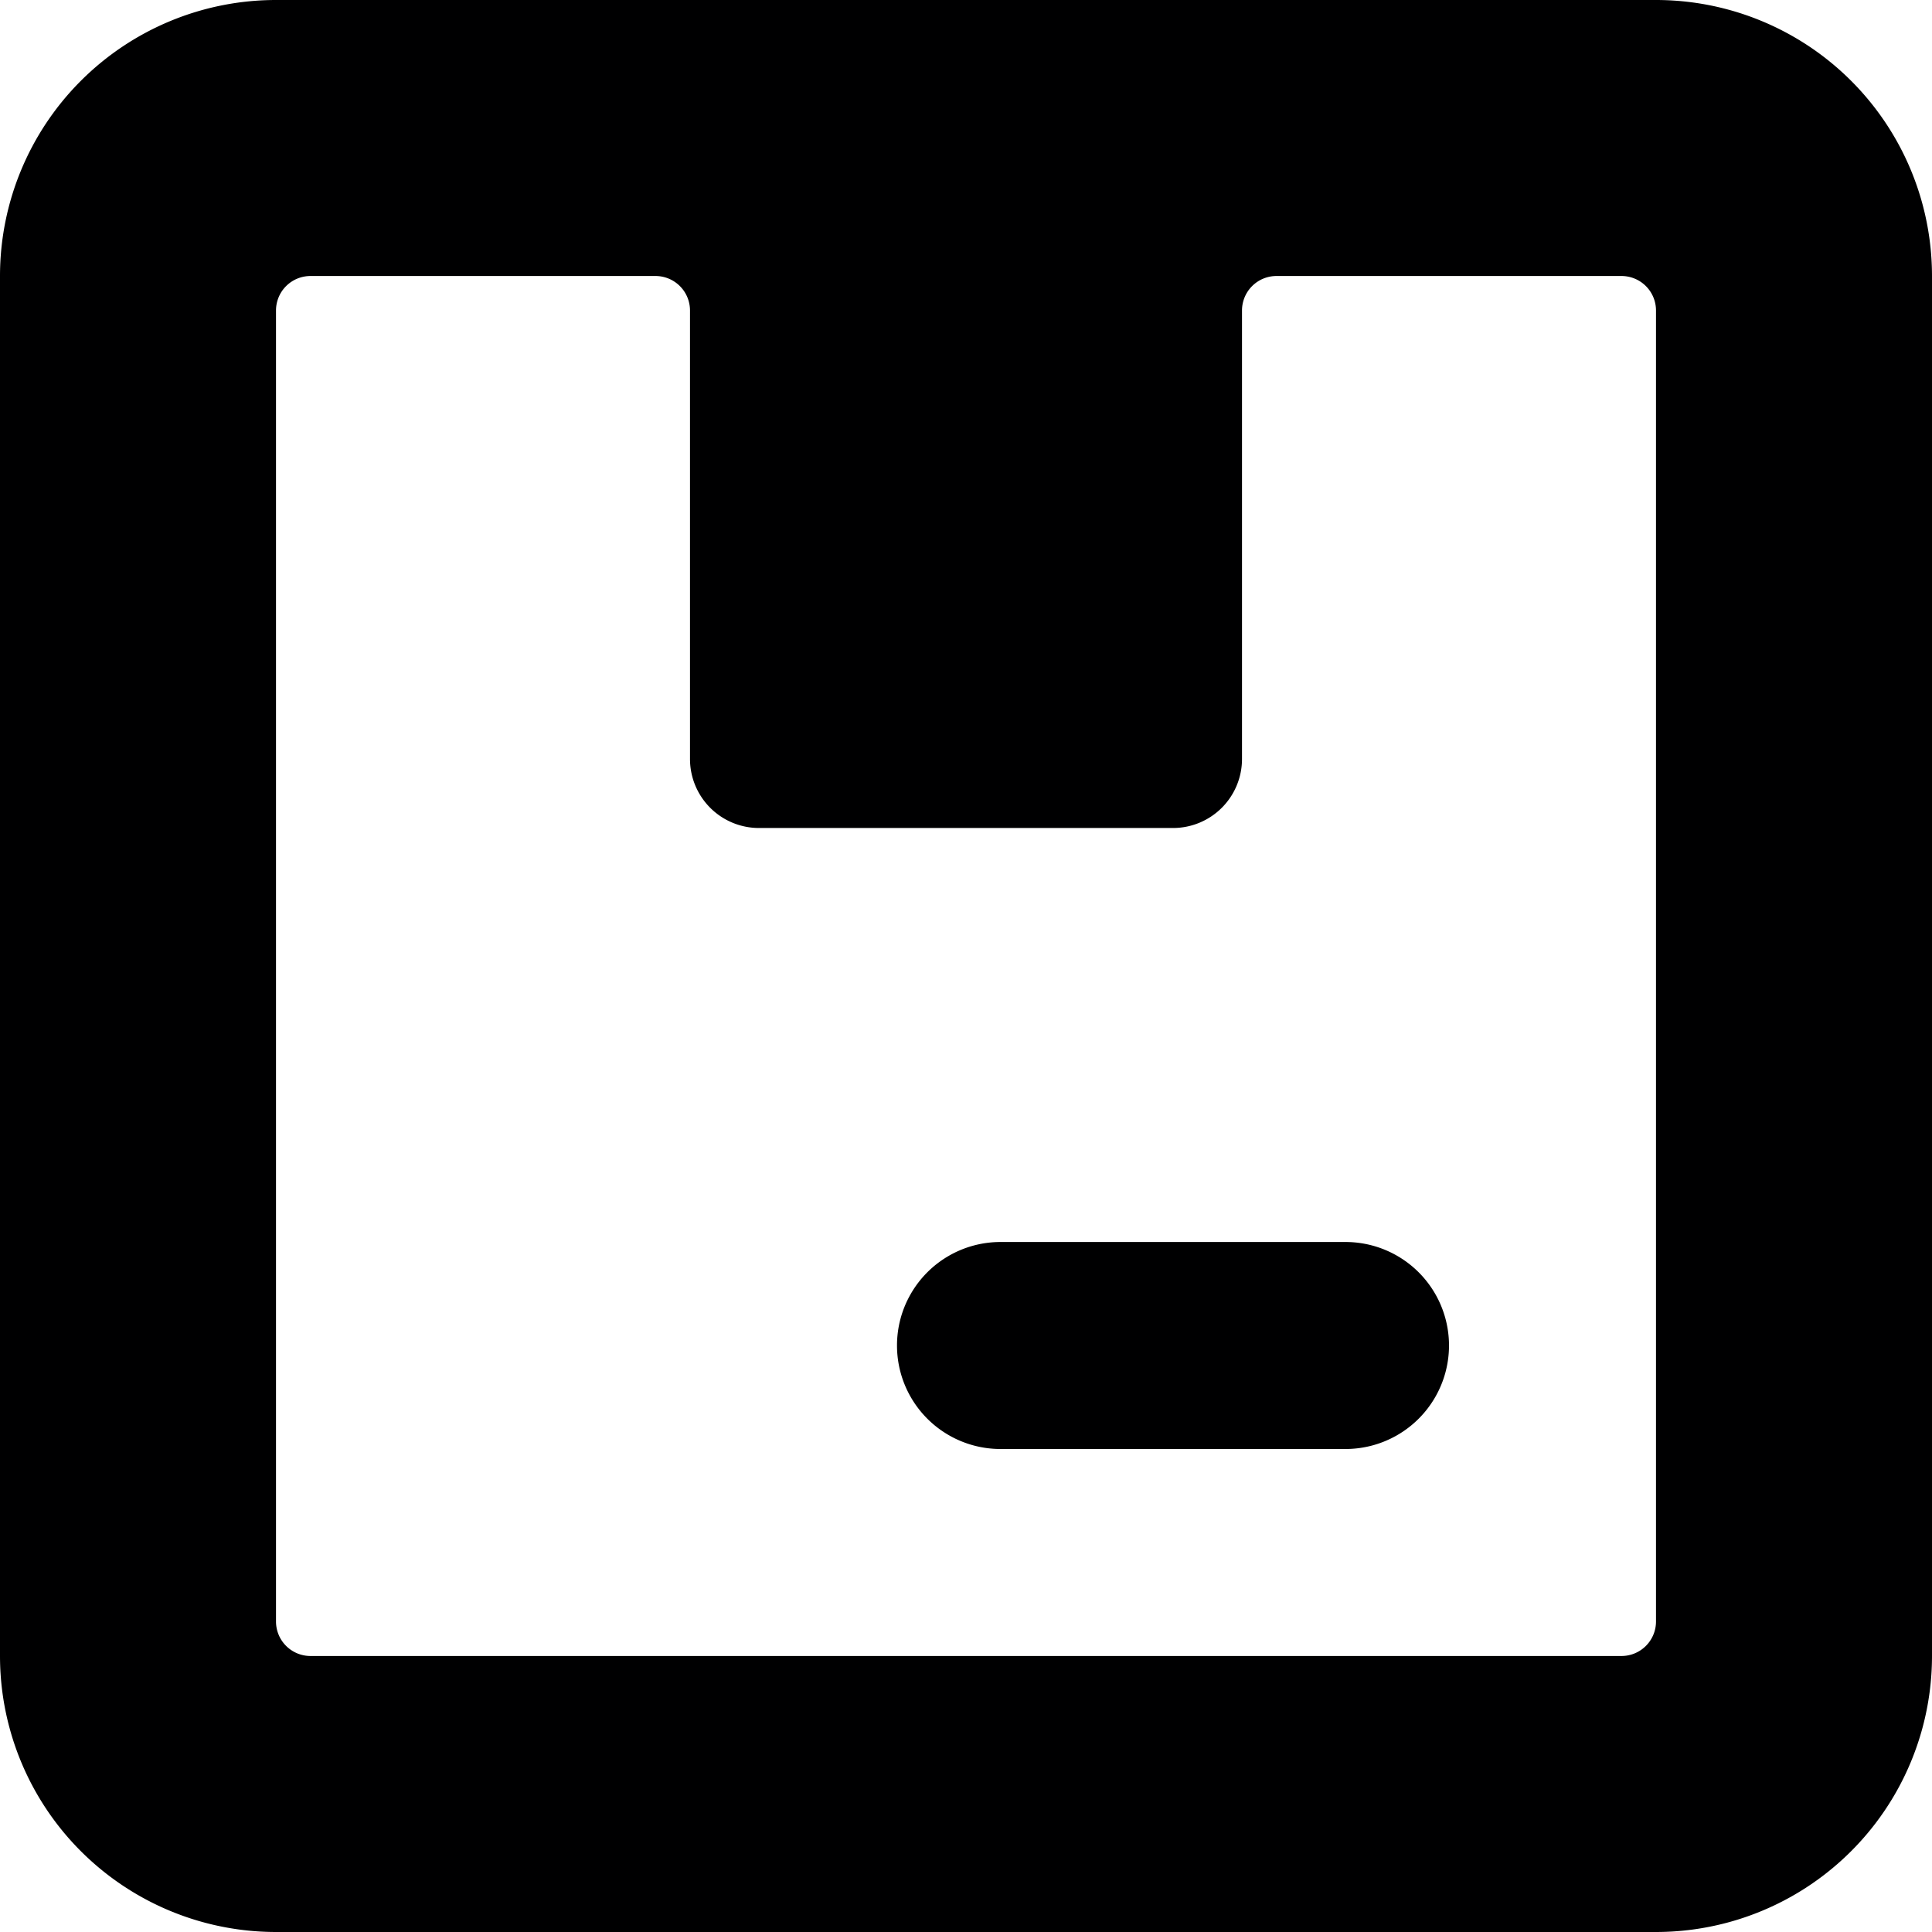 <svg xmlns="http://www.w3.org/2000/svg" viewBox="0 0 14 14">
  <g>
    <path d="M14,2a2,2,0,0,0-2-2H2A2,2,0,0,0,0,2V12a2,2,0,0,0,2,2H12a2,2,0,0,0,2-2Zm-2,9.75a.25.25,0,0,1-.25.25H2.25A.25.25,0,0,1,2,11.75V2.25A.25.25,0,0,1,2.25,2h2.5A.25.25,0,0,1,5,2.25V5.5a.5.5,0,0,0,.5.5h3A.5.5,0,0,0,9,5.5V2.25A.25.25,0,0,1,9.25,2h2.5a.25.25,0,0,1,.25.25Z" style="fill: #000001"/>
    <path d="M7.25,9a.75.75,0,0,0,0,1.5h2.5a.75.75,0,0,0,0-1.5Z" style="fill: #000001"/>
  </g>
</svg>
